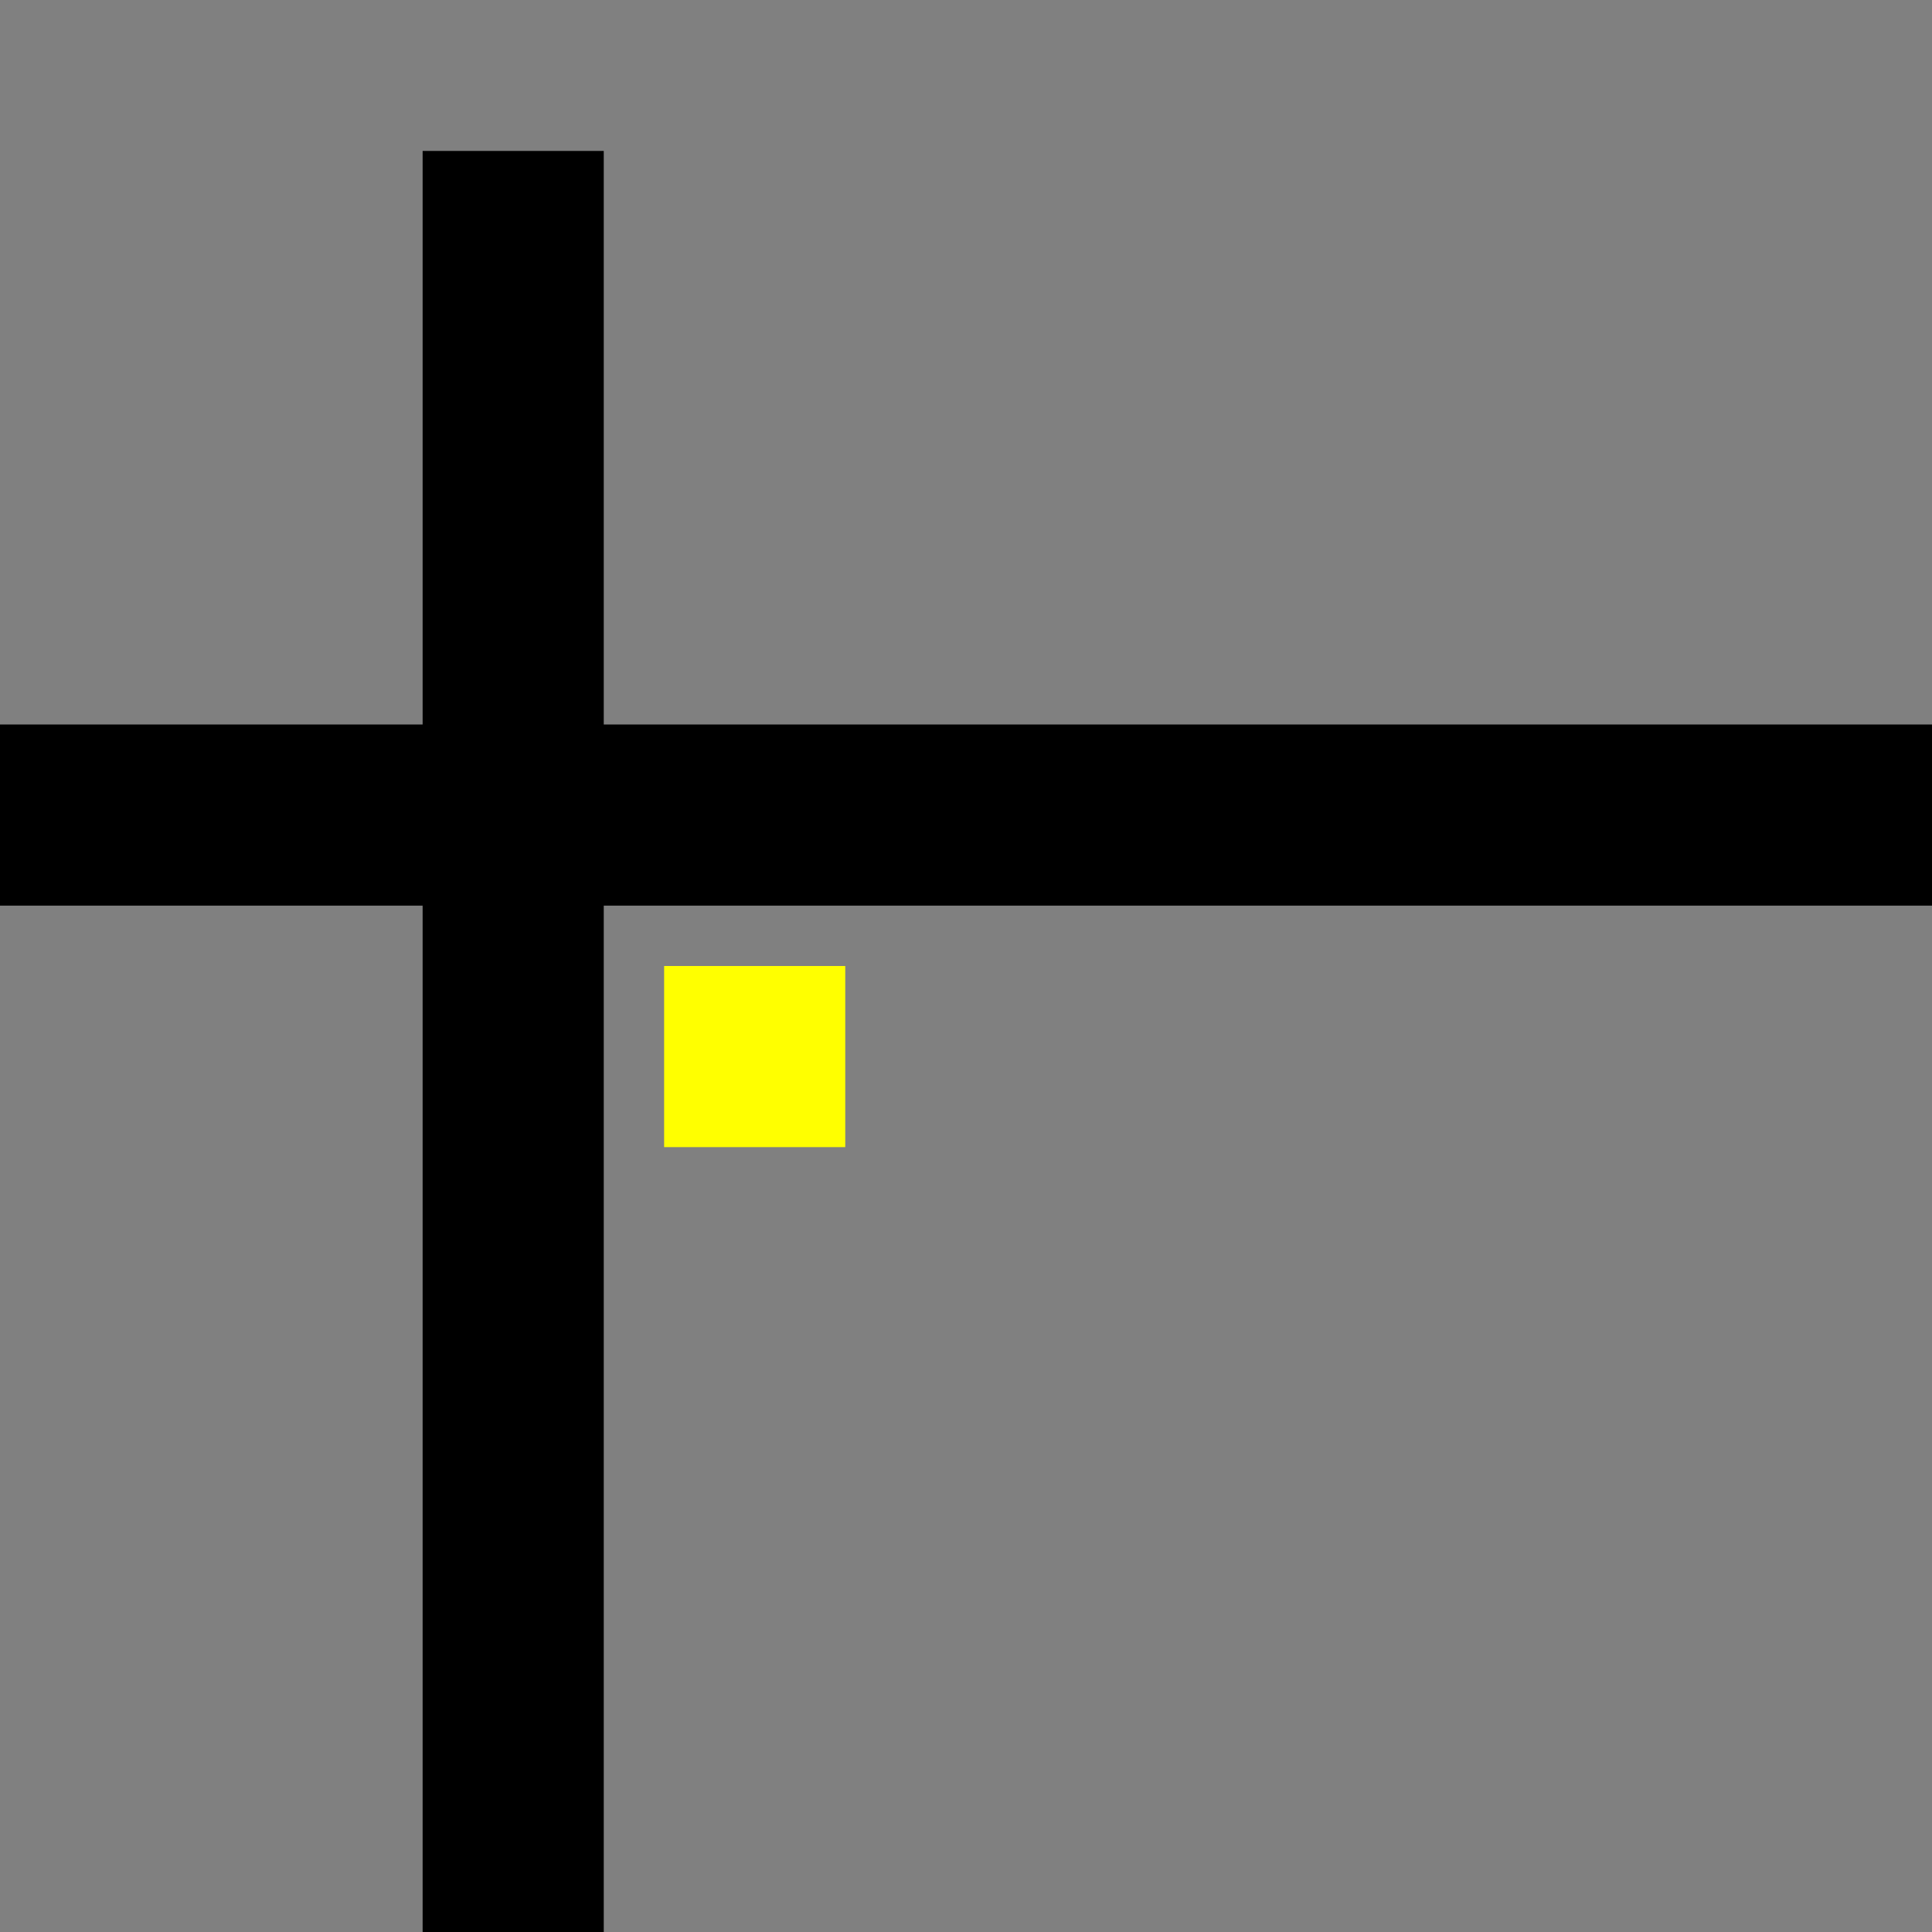 <svg xmlns="http://www.w3.org/2000/svg" class="canvas" id="preview" width="128" height="128">
    <rect width="100%" height="100%" fill="#808080" stroke="none"/>
    <rect fill="black" y="48px" width="128px" height="12px"></rect>
    <rect fill="black" y="10px" x="28px" width="12px" height="128px"></rect>
    <rect fill="yellow" x="44px" y="64px" width="12px" height="12px"></rect>
</svg>